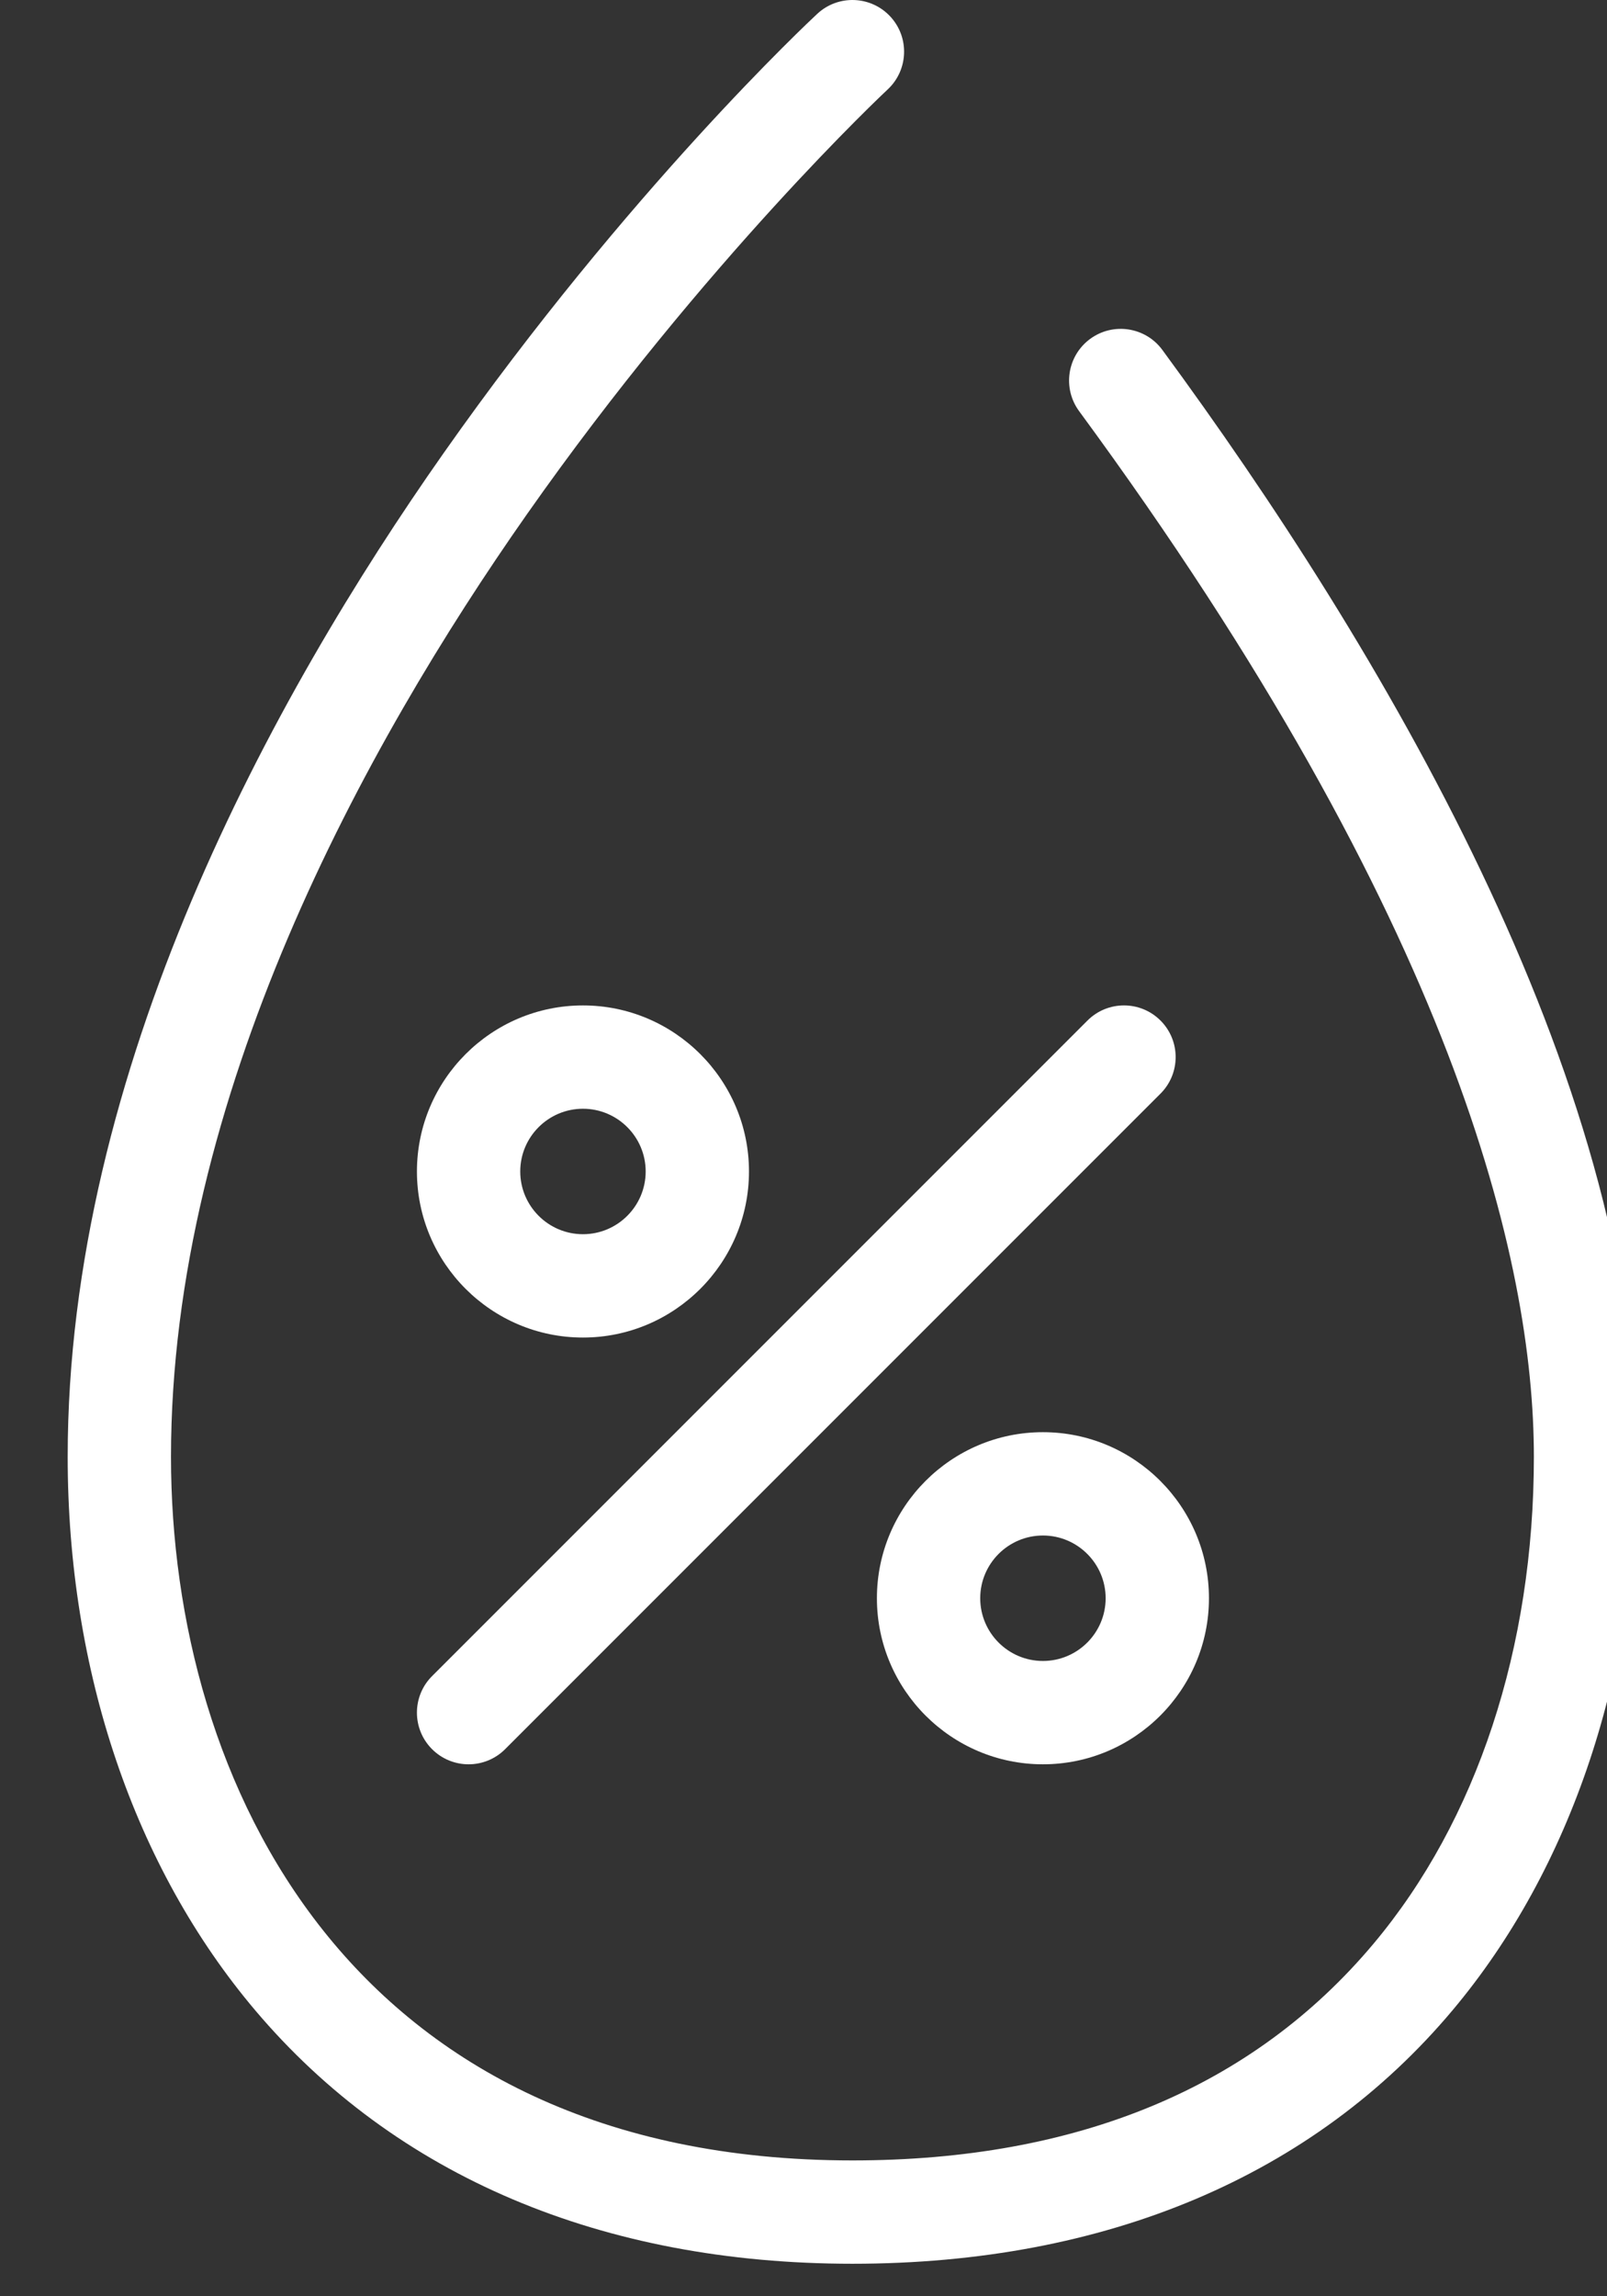<?xml version="1.0" encoding="UTF-8" standalone="no"?>
<!-- Generator: Adobe Illustrator 17.1.0, SVG Export Plug-In . SVG Version: 6.00 Build 0)  -->

<svg
   version="1.1"
   id="Capa_1"
   x="0px"
   y="0px"
   viewBox="0 0 21 30"
   xml:space="preserve"
   sodipodi:docname="humidity-svgrepo-com.svg"
   width="21"
   height="30"
   inkscape:version="1.1.1 (3bf5ae0d25, 2021-09-20)"
   xmlns:inkscape="http://www.inkscape.org/namespaces/inkscape"
   xmlns:sodipodi="http://sodipodi.sourceforge.net/DTD/sodipodi-0.dtd"
   xmlns="http://www.w3.org/2000/svg"
   xmlns:svg="http://www.w3.org/2000/svg"><rect x="0" y="0" width="21" height="30" fill="#333333" stroke="none"/><defs
   id="defs45" /><sodipodi:namedview
   id="namedview43"
   pagecolor="#ffffff"
   bordercolor="#999999"
   borderopacity="1"
   inkscape:pageshadow="0"
   inkscape:pageopacity="0"
   inkscape:pagecheckerboard="0"
   showgrid="false"
   width="30px"
   inkscape:zoom="2.6917756"
   inkscape:cx="3.9007709"
   inkscape:cy="39.564962"
   inkscape:window-width="1366"
   inkscape:window-height="715"
   inkscape:window-x="-8"
   inkscape:window-y="-8"
   inkscape:window-maximized="1"
   inkscape:current-layer="Capa_1" />
<g
   id="g10"
   transform="matrix(0.09,0,0,0.09,-3.648,1.2494272e-5)"
   style="fill:#ffffff">
	<path
   d="m 209.306,50.798 c -2.452,-3.337 -7.147,-4.055 -10.485,-1.602 -3.338,2.453 -4.055,7.147 -1.603,10.485 54.576,74.266 66.032,123.541 66.032,151.8 0,27.691 -8.272,52.794 -23.293,70.685 -17.519,20.866 -42.972,31.446 -75.651,31.446 -73.031,0 -98.944,-55.018 -98.944,-102.131 0,-52.227 28.103,-103.234 51.679,-136.829 25.858,-36.847 52.11,-61.415 52.37,-61.657 3.035,-2.819 3.209,-7.565 0.39,-10.6 -2.819,-3.034 -7.565,-3.209 -10.599,-0.39 -1.11,1.031 -27.497,25.698 -54.254,63.765 -24.901,35.428 -54.586,89.465 -54.586,145.71 0,31.062 9.673,59.599 27.236,80.353 20.361,24.061 50.345,36.779 86.708,36.779 36.794,0 66.926,-12.726 87.139,-36.801 17.286,-20.588 26.806,-49.117 26.806,-80.33 C 278.25,156.216 240.758,93.597 209.306,50.798 Z"
   id="path2"
   style="fill:#ffffff" />
	<path
   d="m 198.43,148.146 -95.162,95.162 c -2.929,2.929 -2.929,7.678 0,10.606 1.465,1.464 3.385,2.197 5.304,2.197 1.919,0 3.839,-0.732 5.304,-2.197 l 95.162,-95.162 c 2.929,-2.929 2.929,-7.678 0,-10.606 -2.931,-2.929 -7.679,-2.929 -10.608,0 z"
   id="path4"
   style="fill:#ffffff" />
	<path
   d="m 191.965,207.899 c -13.292,0 -24.106,10.814 -24.106,24.106 0,13.292 10.814,24.106 24.106,24.106 13.292,0 24.106,-10.814 24.106,-24.106 0,-13.292 -10.814,-24.106 -24.106,-24.106 z m 0,33.212 c -5.021,0 -9.106,-4.085 -9.106,-9.106 0,-5.021 4.085,-9.106 9.106,-9.106 5.021,0 9.106,4.085 9.106,9.106 0,5.021 -4.085,9.106 -9.106,9.106 z"
   id="path6"
   style="fill:#ffffff" />
	<path
   d="m 125.178,194.162 c 13.292,0 24.106,-10.814 24.106,-24.106 0,-13.292 -10.814,-24.106 -24.106,-24.106 -13.292,0 -24.106,10.814 -24.106,24.106 0,13.292 10.814,24.106 24.106,24.106 z m 0,-33.213 c 5.021,0 9.106,4.085 9.106,9.106 0,5.021 -4.085,9.106 -9.106,9.106 -5.021,0 -9.106,-4.085 -9.106,-9.106 0,-5.021 4.084,-9.106 9.106,-9.106 z"
   id="path8"
   style="fill:#ffffff" />
</g>
<g
   id="g12">
</g>
<g
   id="g14">
</g>
<g
   id="g16">
</g>
<g
   id="g18">
</g>
<g
   id="g20">
</g>
<g
   id="g22">
</g>
<g
   id="g24">
</g>
<g
   id="g26">
</g>
<g
   id="g28">
</g>
<g
   id="g30">
</g>
<g
   id="g32">
</g>
<g
   id="g34">
</g>
<g
   id="g36">
</g>
<g
   id="g38">
</g>
<g
   id="g40">
</g>
</svg>
